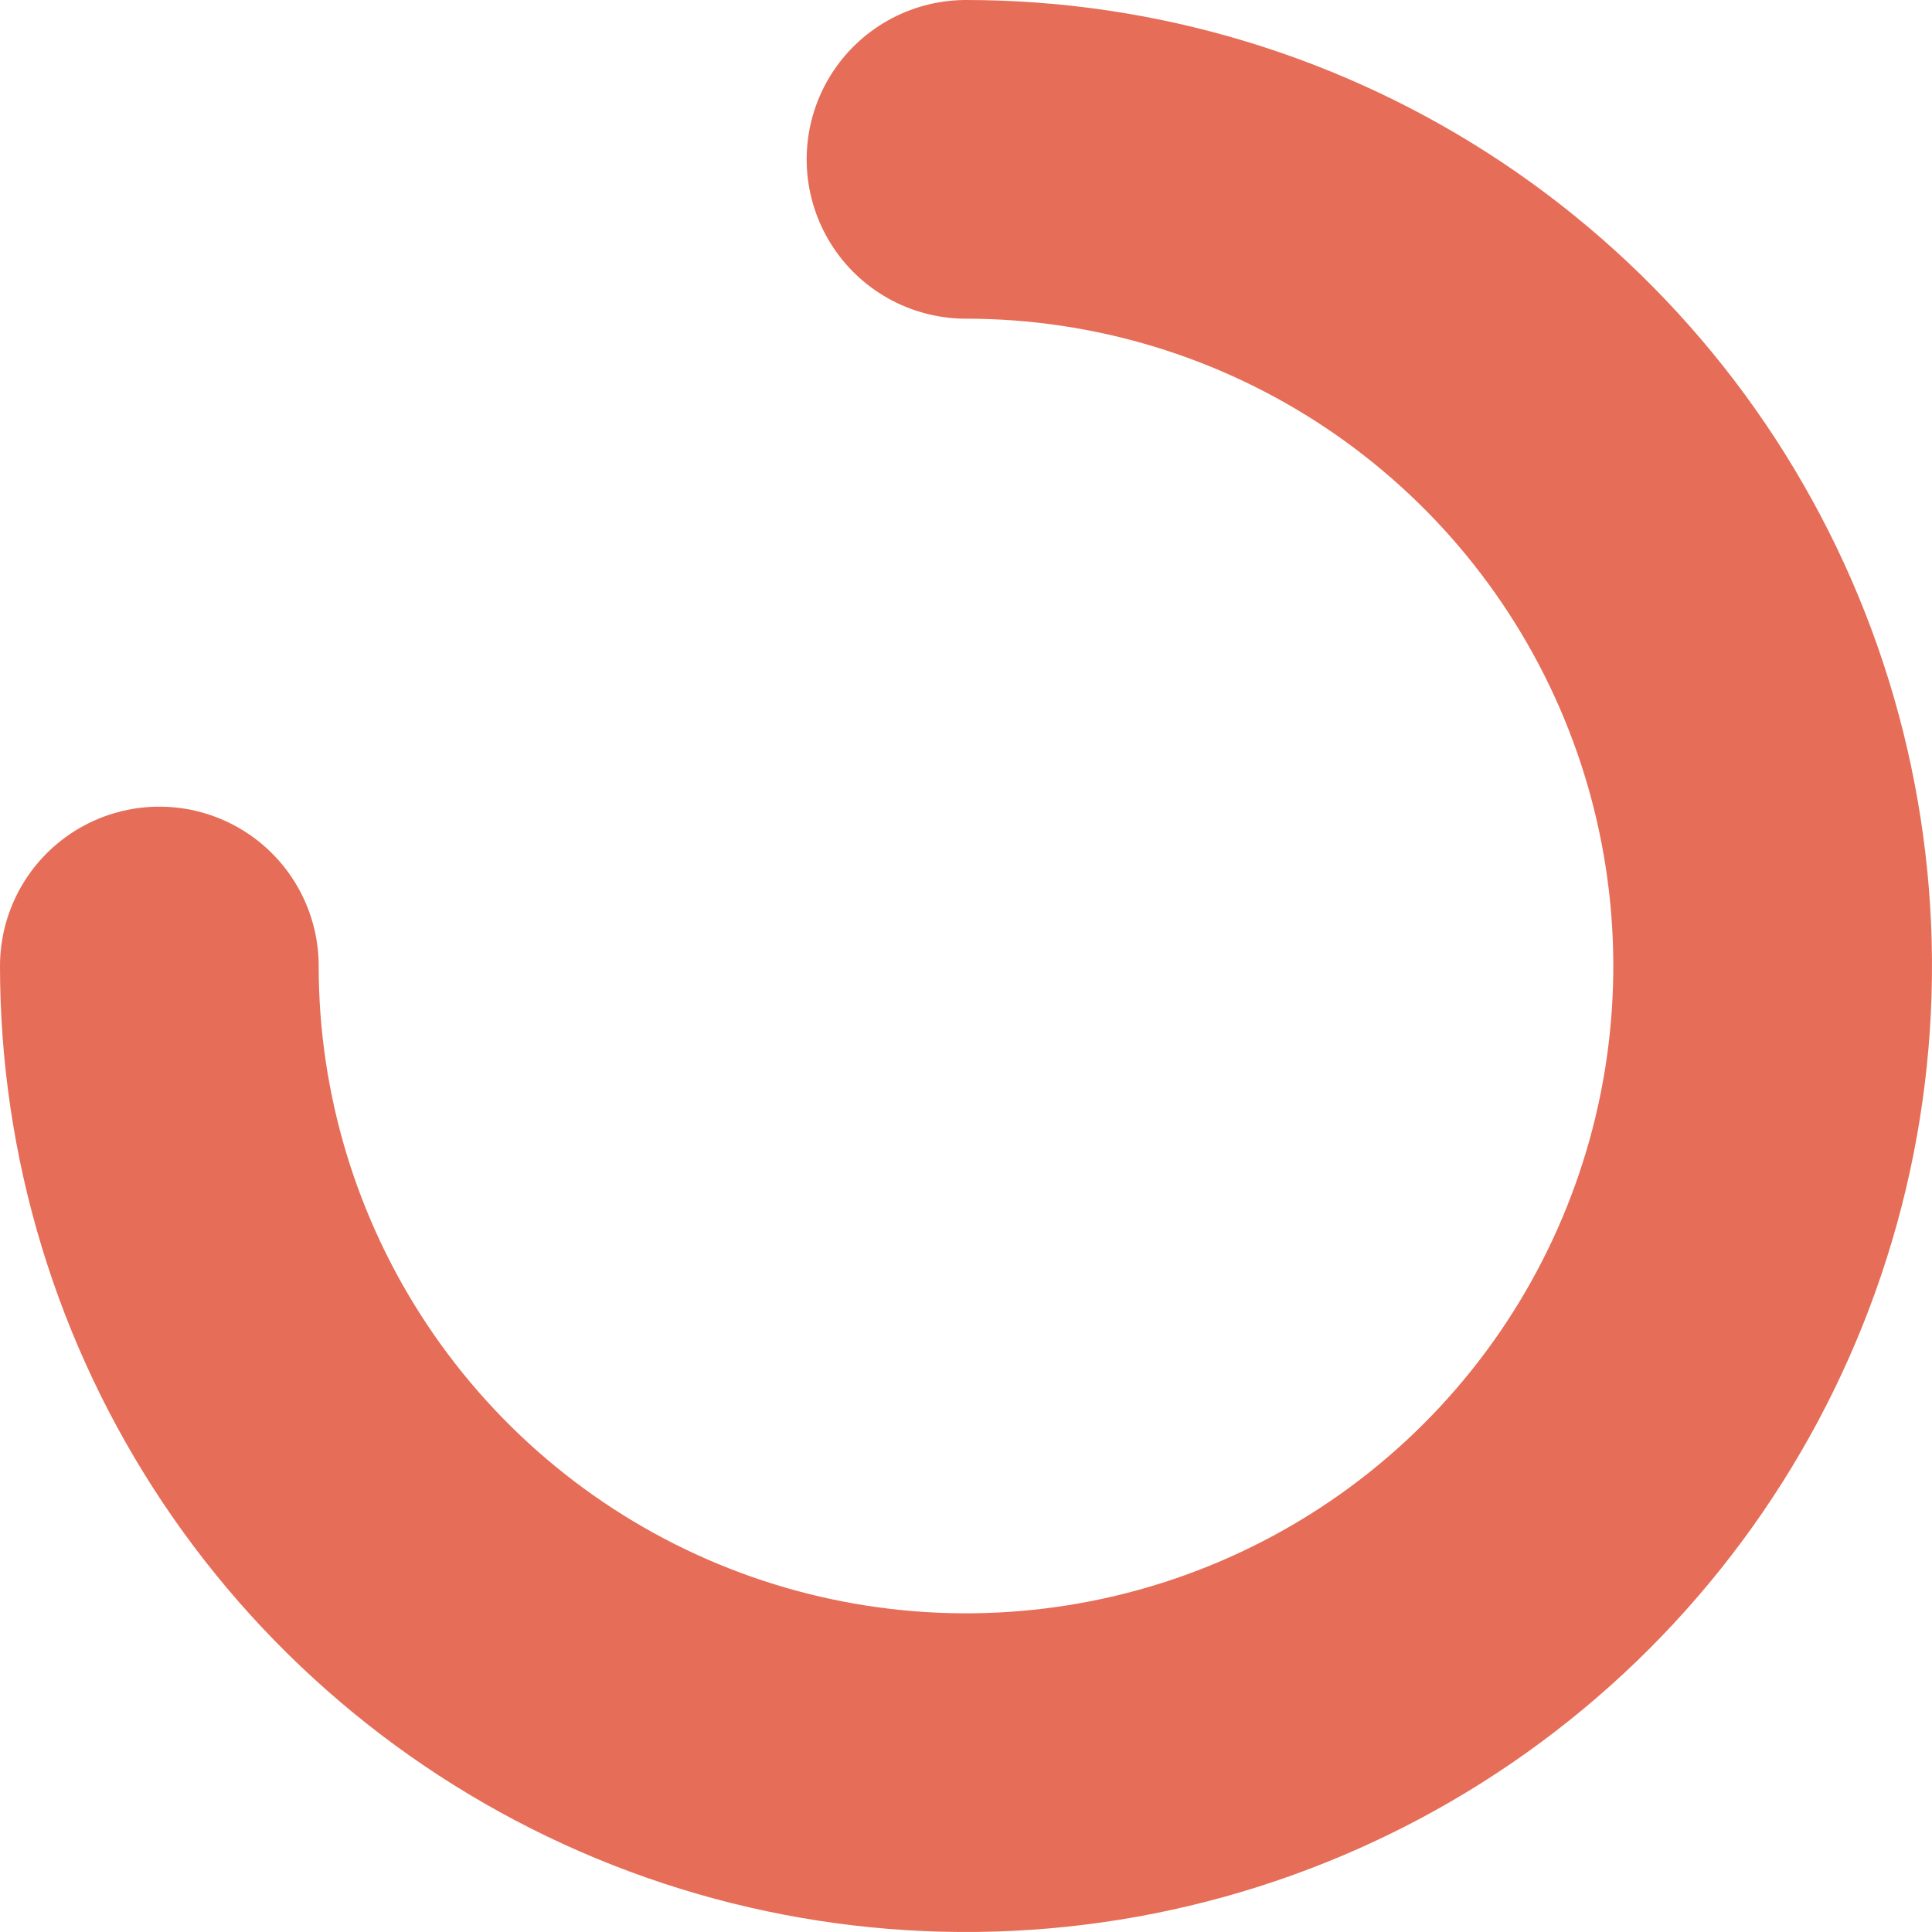 <svg width="97" height="97" viewBox="0 0 97 97" fill="none" xmlns="http://www.w3.org/2000/svg">
<path d="M48.5 8C56.51 8 64.34 10.375 71.001 14.825C77.661 19.276 82.852 25.601 85.917 33.001C88.982 40.402 89.784 48.545 88.222 56.401C86.659 64.257 82.802 71.474 77.138 77.138C71.474 82.802 64.257 86.659 56.401 88.222C48.545 89.784 40.402 88.983 33.001 85.917C25.601 82.852 19.276 77.661 14.825 71.001C10.375 64.341 8 56.51 8 48.5" stroke="#E66D57" stroke-width="16" stroke-linecap="round"/>
</svg>
